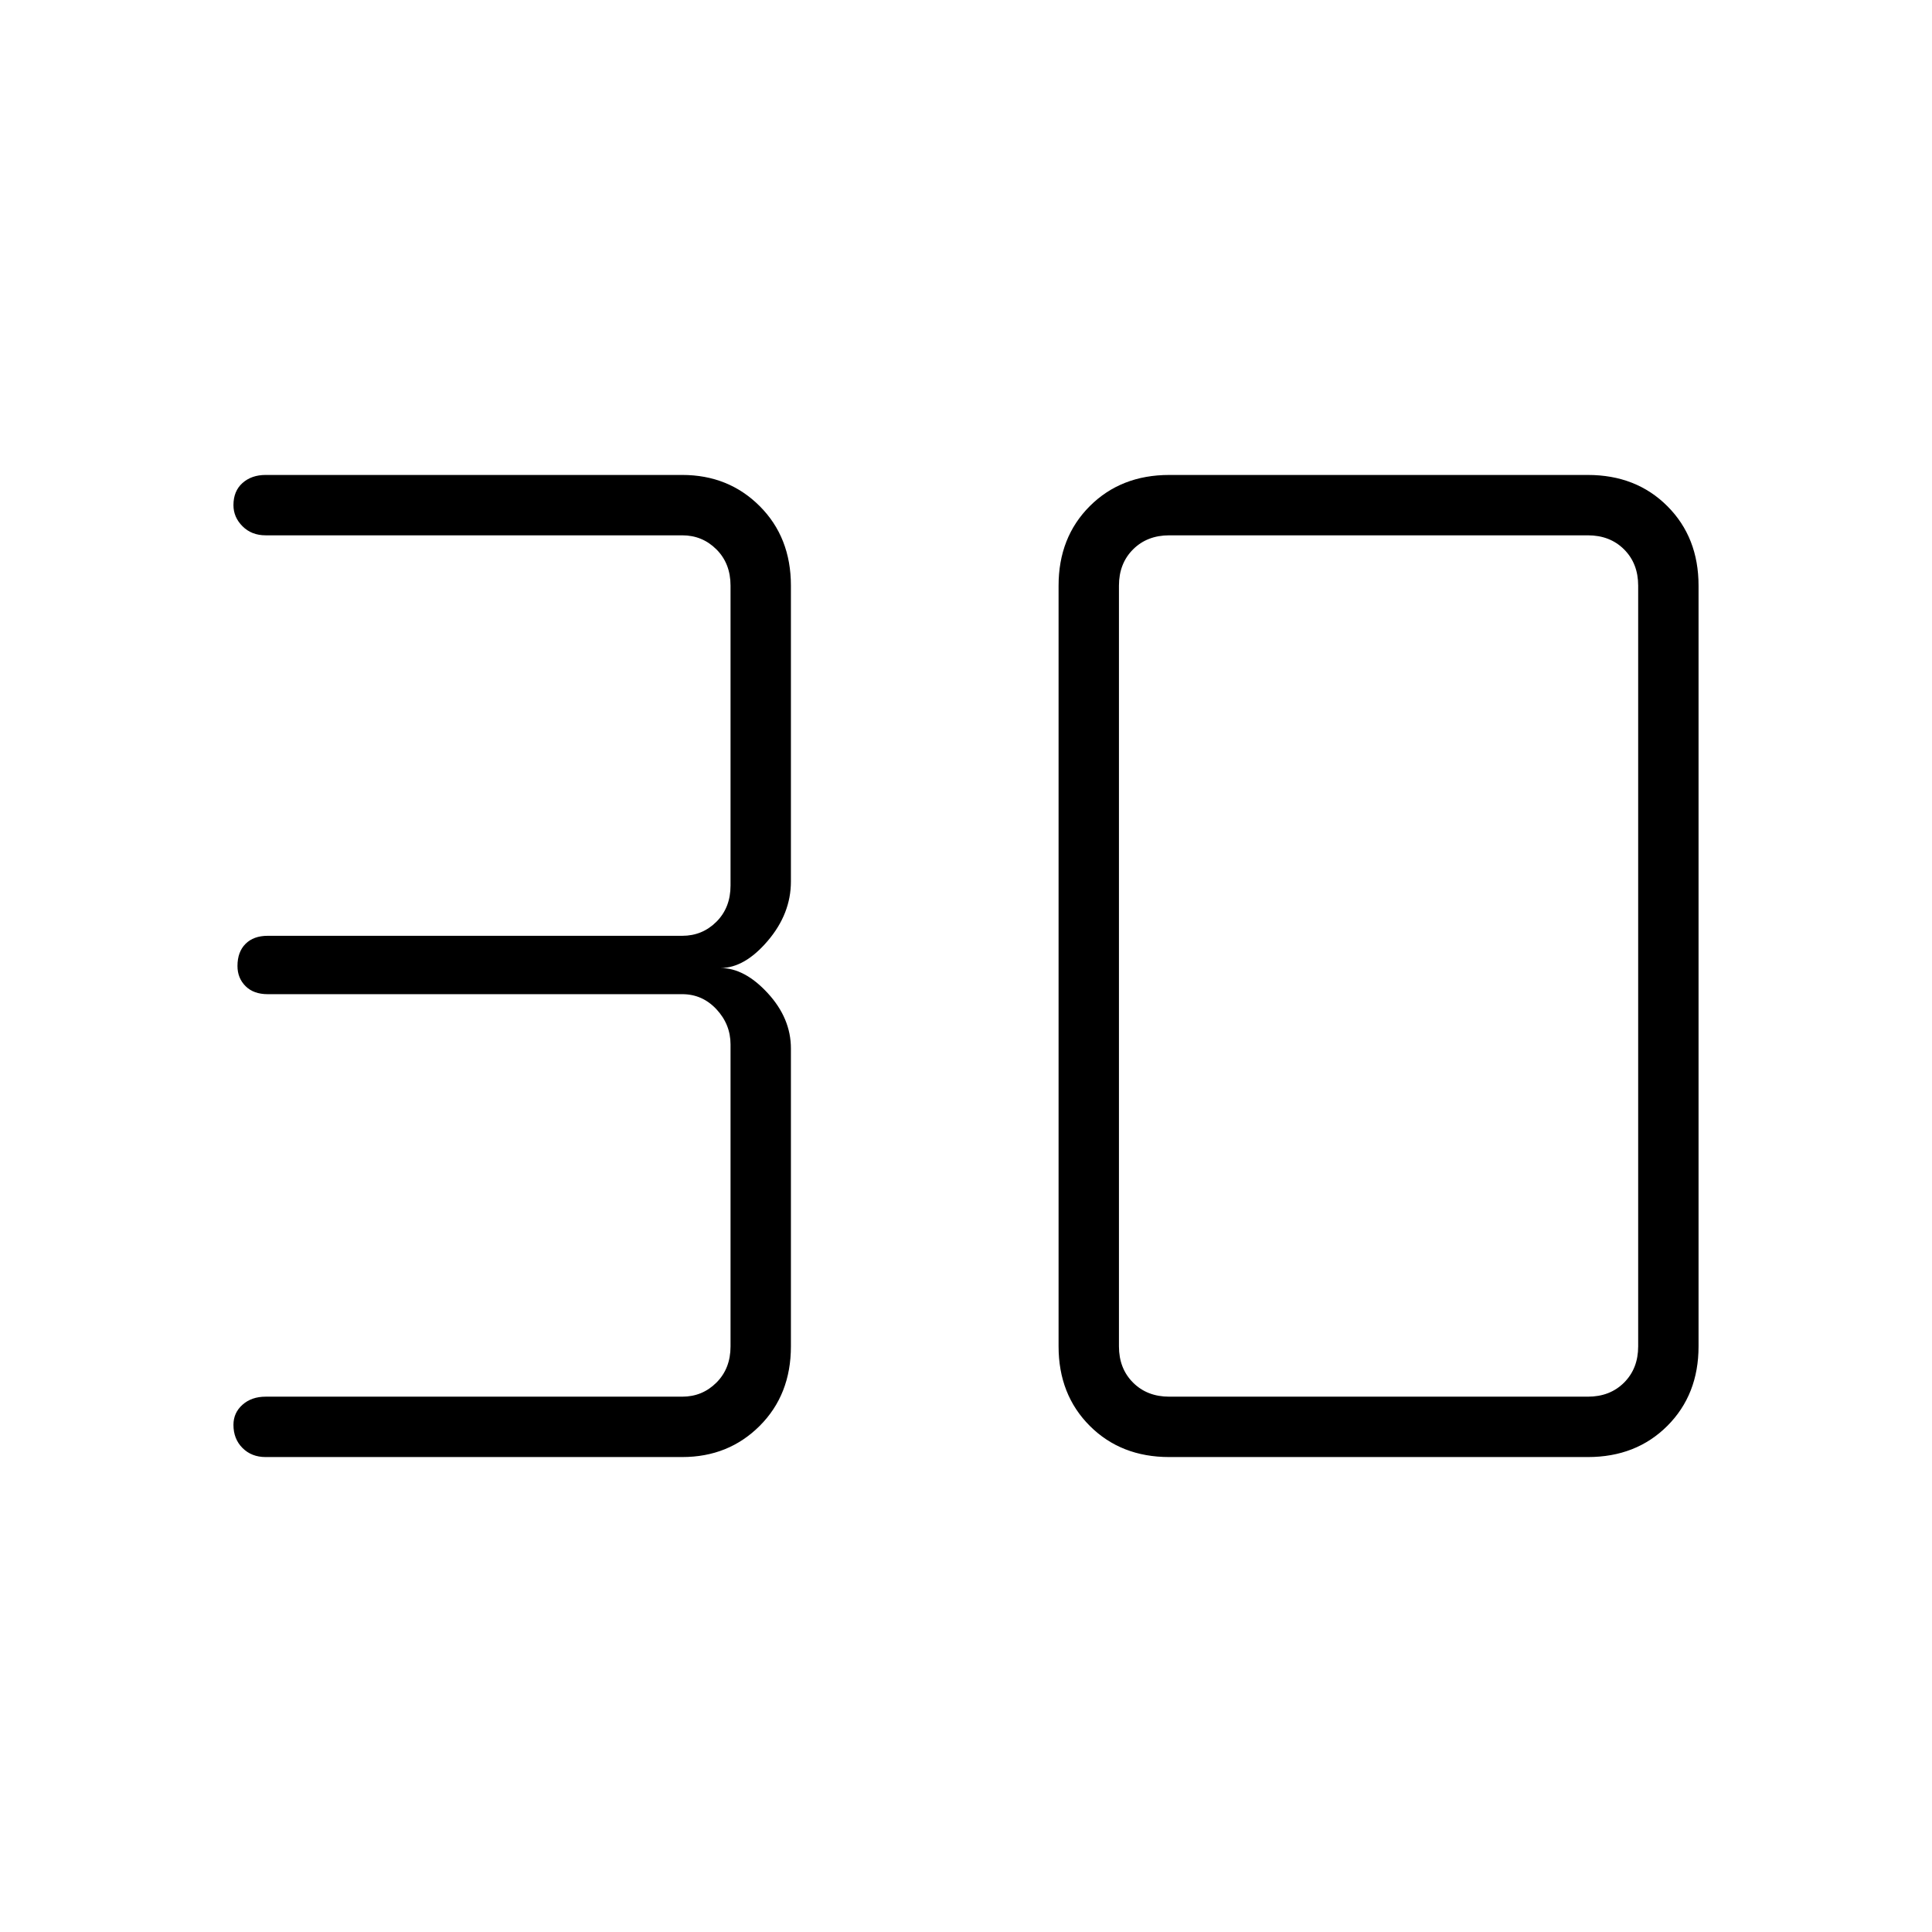 <svg xmlns="http://www.w3.org/2000/svg" height="48" width="48"><path d="M6.6 36.2q-.35 0-.575-.225Q5.8 35.75 5.8 35.4q0-.3.225-.5t.575-.2h10.35q.5 0 .85-.35t.35-.9v-7.5q0-.5-.35-.875t-.85-.375H6.65q-.35 0-.55-.2-.2-.2-.2-.5 0-.35.2-.55.2-.2.55-.2h10.3q.5 0 .85-.35t.35-.9v-7.45q0-.55-.35-.9t-.85-.35H6.6q-.35 0-.575-.225-.225-.225-.225-.525 0-.35.225-.55.225-.2.575-.2h10.35q1.15 0 1.925.775.775.775.775 1.975v7.35q0 .8-.575 1.475t-1.175.675q.6 0 1.175.625.575.625.575 1.375v7.4q0 1.2-.775 1.975-.775.775-1.925.775Zm22.45-1.5h10.4q.55 0 .9-.35t.35-.9v-18.9q0-.55-.35-.9t-.9-.35h-10.4q-.55 0-.9.35t-.35.9v18.9q0 .55.35.9t.9.35Zm0 1.5q-1.2 0-1.975-.775-.775-.775-.775-1.975v-18.9q0-1.2.775-1.975.775-.775 1.975-.775h10.4q1.2 0 1.975.775.775.775.775 1.975v18.9q0 1.2-.775 1.975-.775.775-1.975.775Z"/></svg>